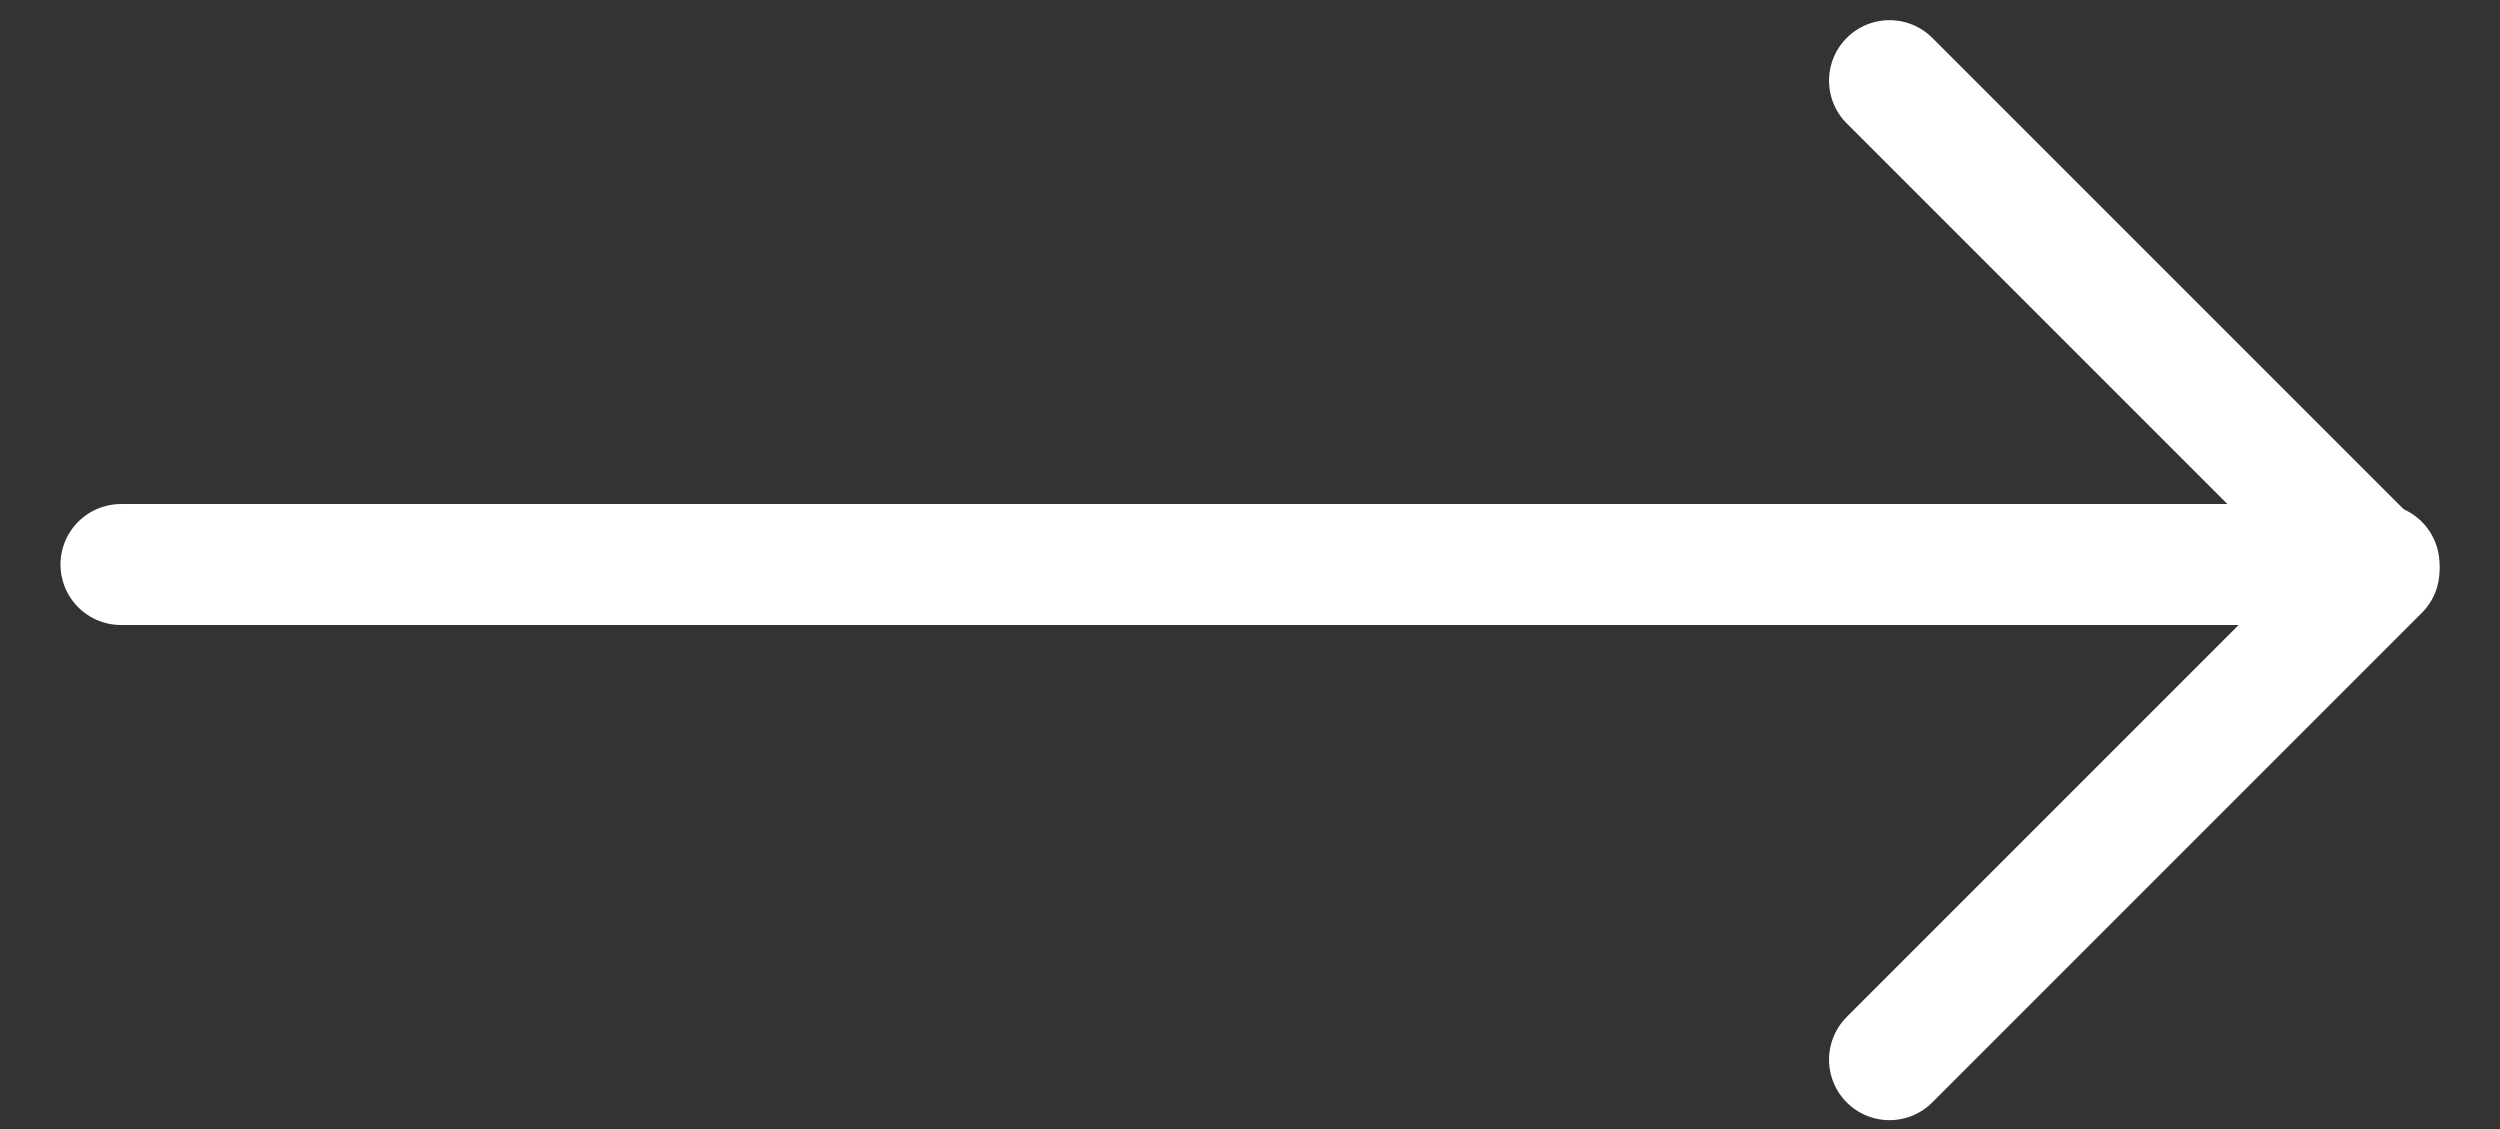 <svg width="31" height="14" viewBox="0 0 31 14" fill="none" xmlns="http://www.w3.org/2000/svg">
<rect x="0" y="0" width="31" height="14" fill="#333333" stroke="none"/>
<path d="M23.43 1L29.5 7.07L23.43 13.14" stroke="white" stroke-width="1.5" stroke-miterlimit="10" stroke-linecap="round" stroke-linejoin="round"/>
<path d="M1.5 7L29.5 7" stroke="white" stroke-width="1.5" stroke-miterlimit="10" stroke-linecap="round" stroke-linejoin="round"/>
</svg>
